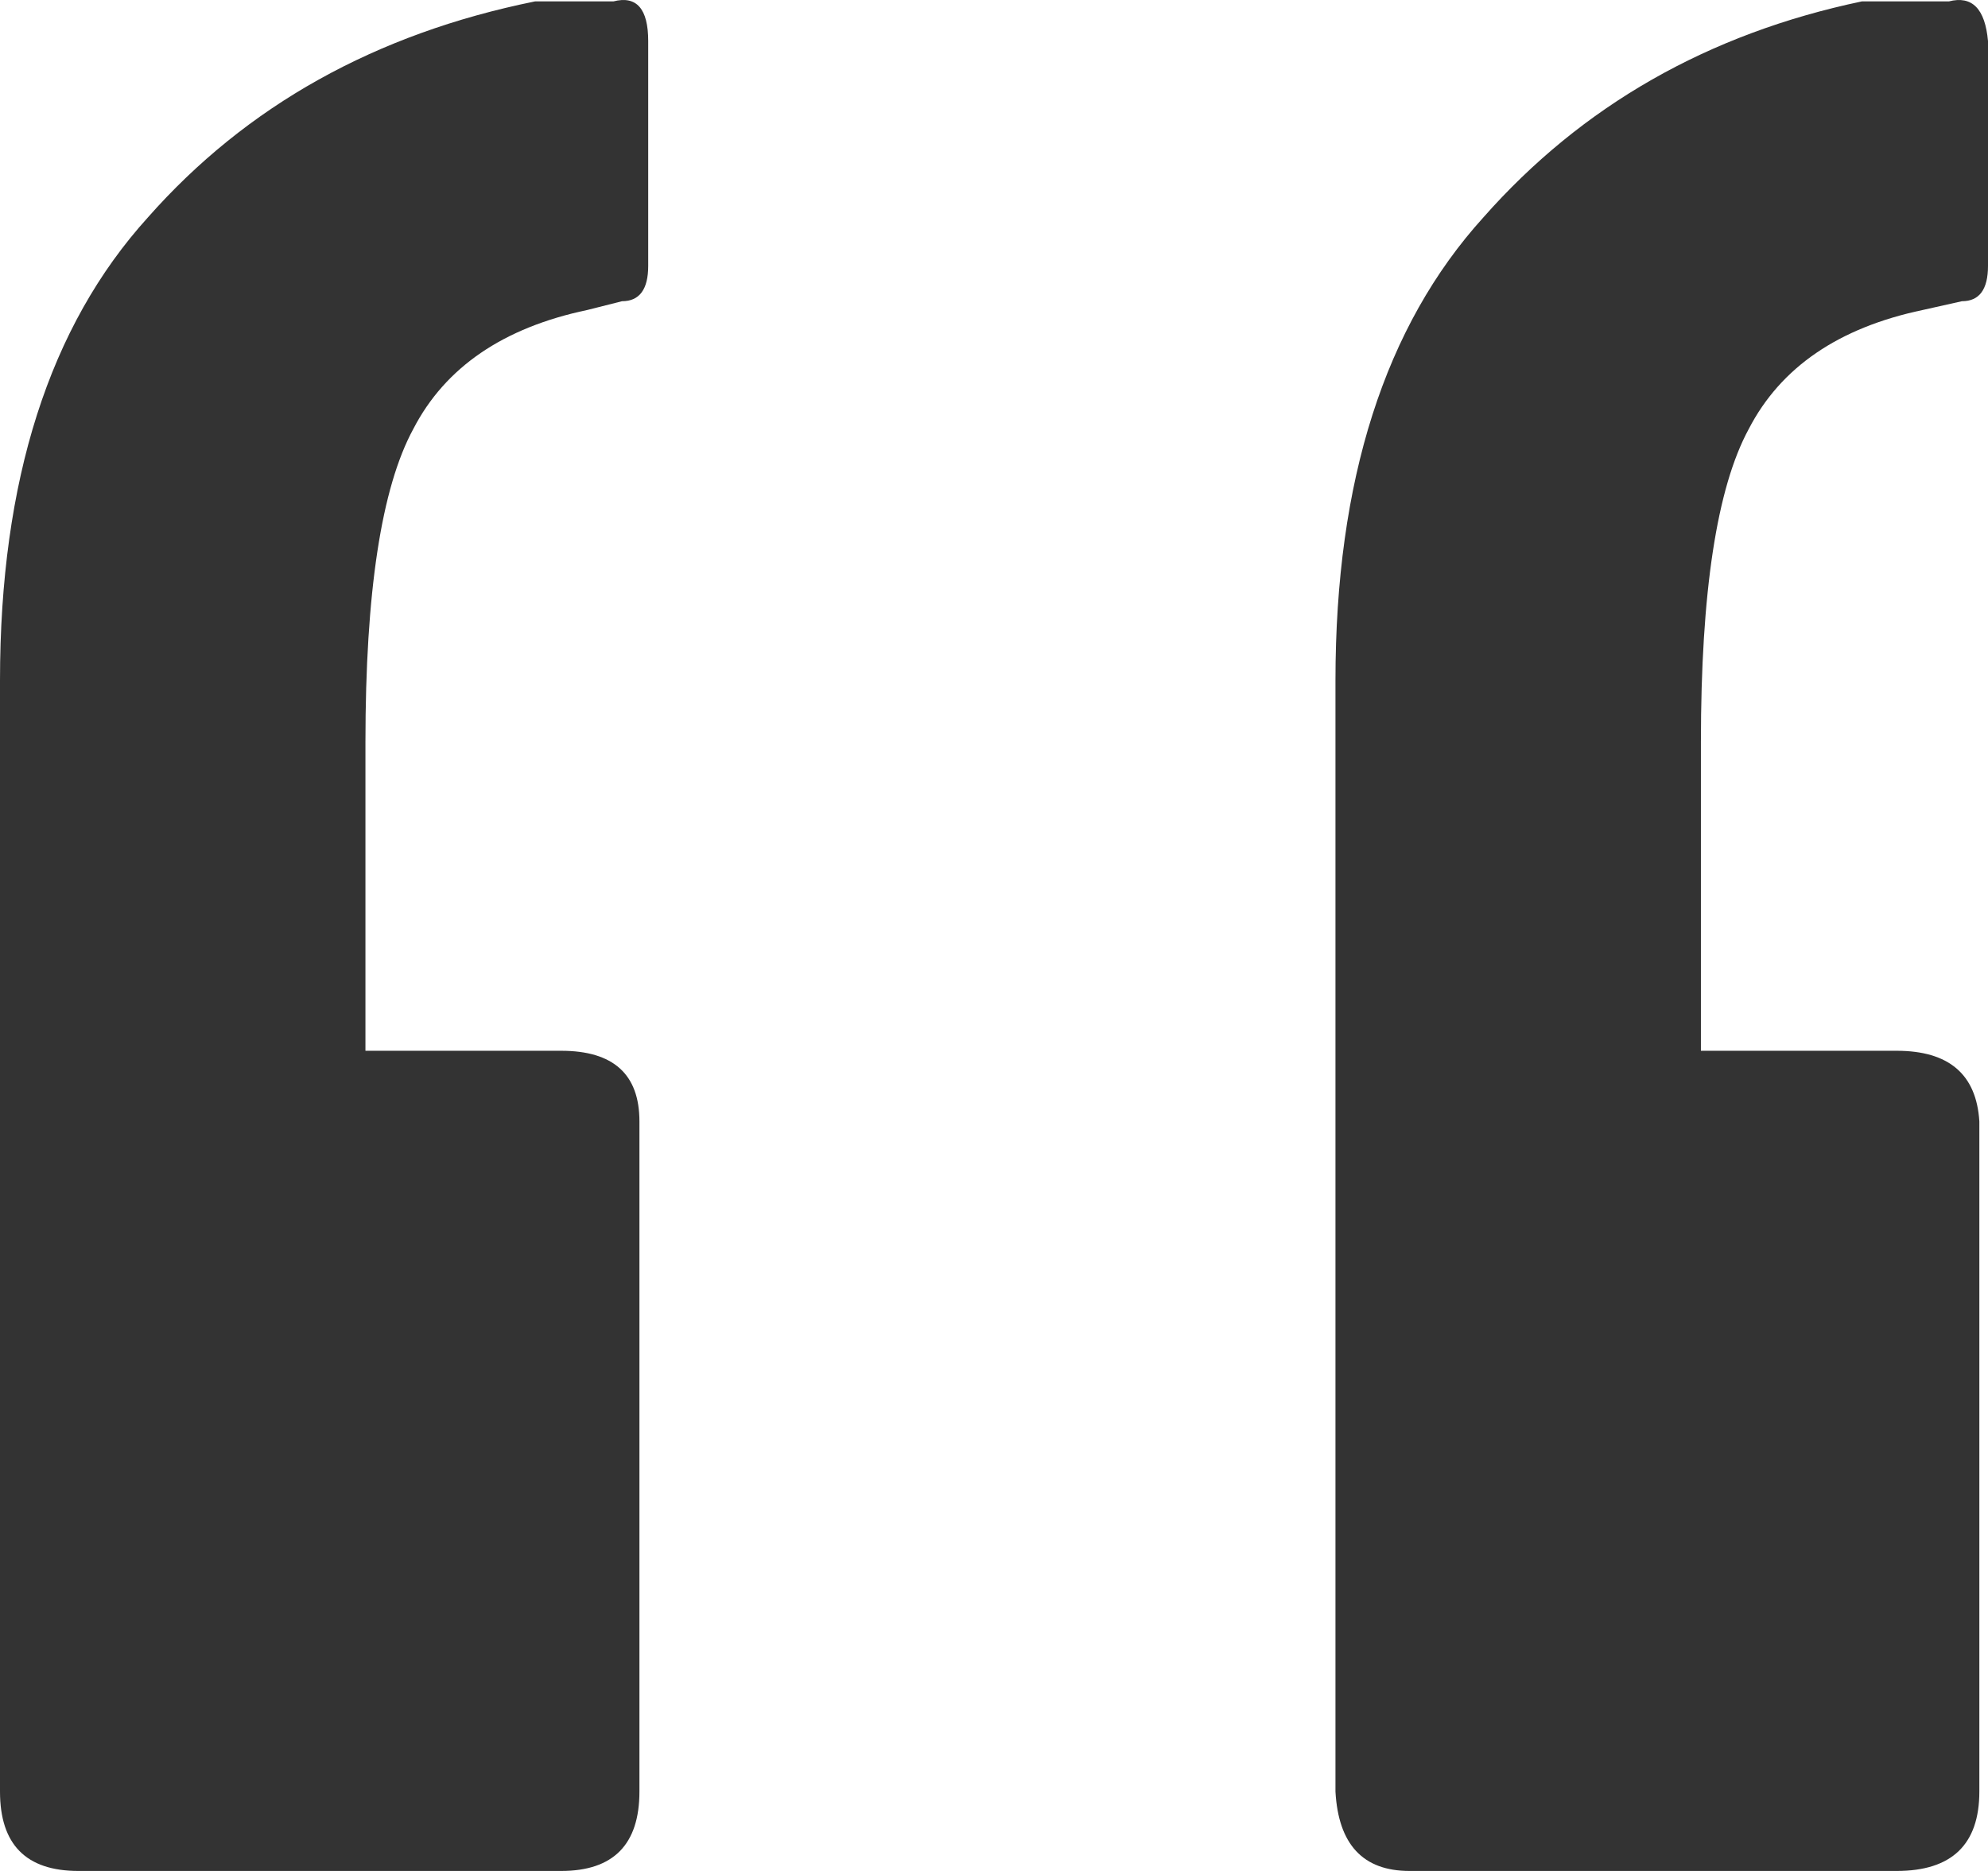 <svg width="17" height="16" viewBox="0 0 17 16" fill="none" xmlns="http://www.w3.org/2000/svg">
<path d="M5.245 0.012C5.443 -0.039 5.543 0.074 5.543 0.351V2.274C5.543 2.475 5.468 2.576 5.319 2.576L5.022 2.651C4.303 2.802 3.807 3.141 3.534 3.669C3.261 4.172 3.125 5.065 3.125 6.347V8.986H4.799C5.245 8.986 5.468 9.187 5.468 9.59V15.321C5.468 15.774 5.245 16 4.799 16H0.67C0.223 16 0 15.774 0 15.321V9.59C0 9.539 0 9.489 0 9.439C0 9.439 0 9.414 0 9.363V5.819C0 4.109 0.422 2.789 1.265 1.859C2.108 0.904 3.212 0.288 4.575 0.012H5.245ZM16.665 0.012C16.864 -0.039 16.975 0.074 17 0.351V2.274C17 2.475 16.926 2.576 16.777 2.576L16.442 2.651C15.723 2.802 15.227 3.141 14.954 3.669C14.681 4.172 14.545 5.065 14.545 6.347V8.986H16.219C16.665 8.986 16.901 9.187 16.926 9.59V15.321C16.926 15.774 16.69 16 16.219 16H12.053C11.656 16 11.445 15.774 11.42 15.321V9.59C11.42 9.539 11.42 9.489 11.42 9.439C11.42 9.439 11.42 9.414 11.42 9.363V5.819C11.42 4.109 11.842 2.789 12.685 1.859C13.528 0.904 14.607 0.288 15.921 0.012H16.665Z" fill="#333333"/>
</svg>
